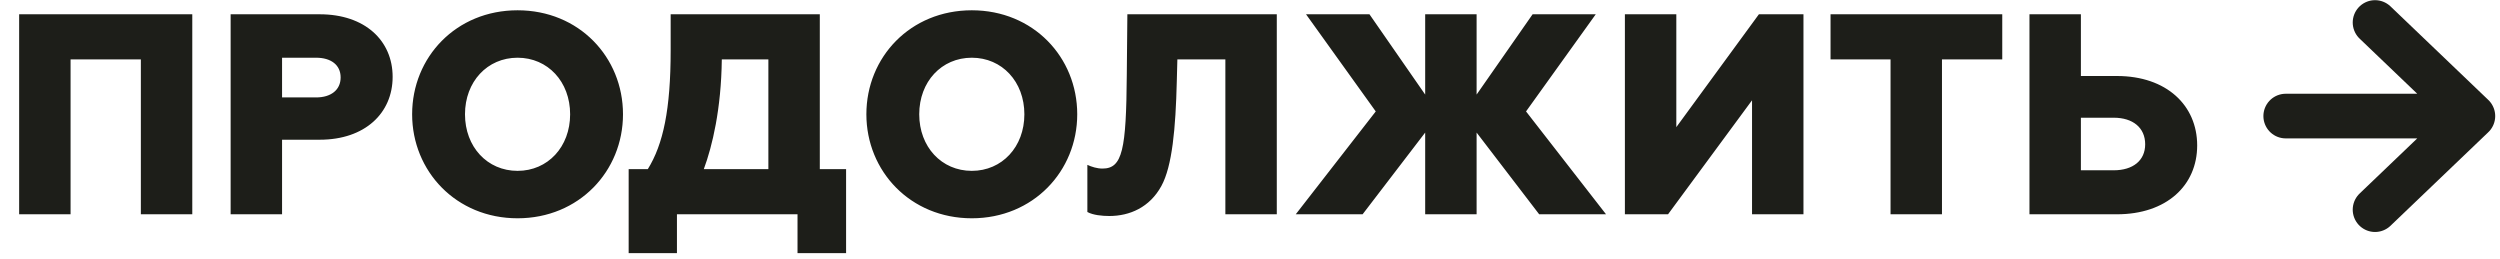 <svg width="280" height="29" viewBox="0 0 280 29" fill="none" xmlns="http://www.w3.org/2000/svg">
<path d="M2.144 24V1.6H21.536V24H15.776V6.656H7.904V24H2.144ZM25.831 24V1.6H35.816C40.871 1.6 43.975 4.544 43.975 8.608C43.975 12.672 40.871 15.648 35.816 15.648H31.591V24H25.831ZM31.591 10.912H35.4C37.063 10.912 38.151 10.08 38.151 8.672C38.151 7.264 37.063 6.464 35.4 6.464H31.591V10.912ZM57.967 19.136C61.359 19.136 63.855 16.448 63.855 12.8C63.855 9.152 61.359 6.464 57.967 6.464C54.575 6.464 52.079 9.152 52.079 12.8C52.079 16.448 54.575 19.136 57.967 19.136ZM57.967 24.448C51.087 24.448 46.159 19.168 46.159 12.8C46.159 6.4 51.087 1.152 57.967 1.152C64.847 1.152 69.775 6.4 69.775 12.8C69.775 19.168 64.847 24.448 57.967 24.448ZM70.41 28.352V18.944H72.554C74.282 16.16 75.114 12.256 75.114 5.632V1.6H91.818V18.944H94.762V28.352H89.322V24H75.818V28.352H70.41ZM78.826 18.944H86.058V6.656H80.842C80.778 12.192 79.786 16.352 78.826 18.944ZM108.842 19.136C112.234 19.136 114.73 16.448 114.73 12.8C114.73 9.152 112.234 6.464 108.842 6.464C105.45 6.464 102.954 9.152 102.954 12.8C102.954 16.448 105.45 19.136 108.842 19.136ZM108.842 24.448C101.962 24.448 97.034 19.168 97.034 12.8C97.034 6.4 101.962 1.152 108.842 1.152C115.722 1.152 120.65 6.4 120.65 12.8C120.65 19.168 115.722 24.448 108.842 24.448ZM124.249 24.192C123.449 24.192 122.425 24.096 121.785 23.744V18.464C122.265 18.688 122.873 18.88 123.481 18.88C125.721 18.88 126.137 16.768 126.201 8.352L126.265 1.6H143.001V24H137.241V6.656H131.865L131.801 9.12C131.673 14.368 131.289 18.624 130.073 20.832C128.761 23.232 126.521 24.192 124.249 24.192ZM145.124 24L154.084 12.48L146.276 1.6H153.38L159.62 10.592V1.6H165.38V10.592L171.652 1.6H178.724L170.916 12.48L179.876 24H172.388L165.38 14.848V24H159.62V14.848L152.612 24H145.124ZM181.988 24V1.6H187.748V14.24L196.996 1.6H201.988V24H196.228V11.232L186.82 24H181.988ZM211.741 24V6.656H205.021V1.6H224.253V6.656H217.501V24H211.741ZM227.3 24V1.6H233.06V8.512H237.092C242.66 8.512 246.084 11.808 246.084 16.288C246.084 20.768 242.66 24 237.092 24H227.3ZM233.06 19.072H236.74C238.884 19.072 240.26 17.984 240.26 16.16C240.26 14.304 238.884 13.184 236.74 13.184H233.06V19.072Z" fill="#1D1E19"/>
<path d="M256 13H276.963M276.963 13L266.005 23.482M276.963 13L266.005 2.519" stroke="#1D1E19" stroke-width="5" stroke-linecap="round" stroke-linejoin="round"/>
</svg>
